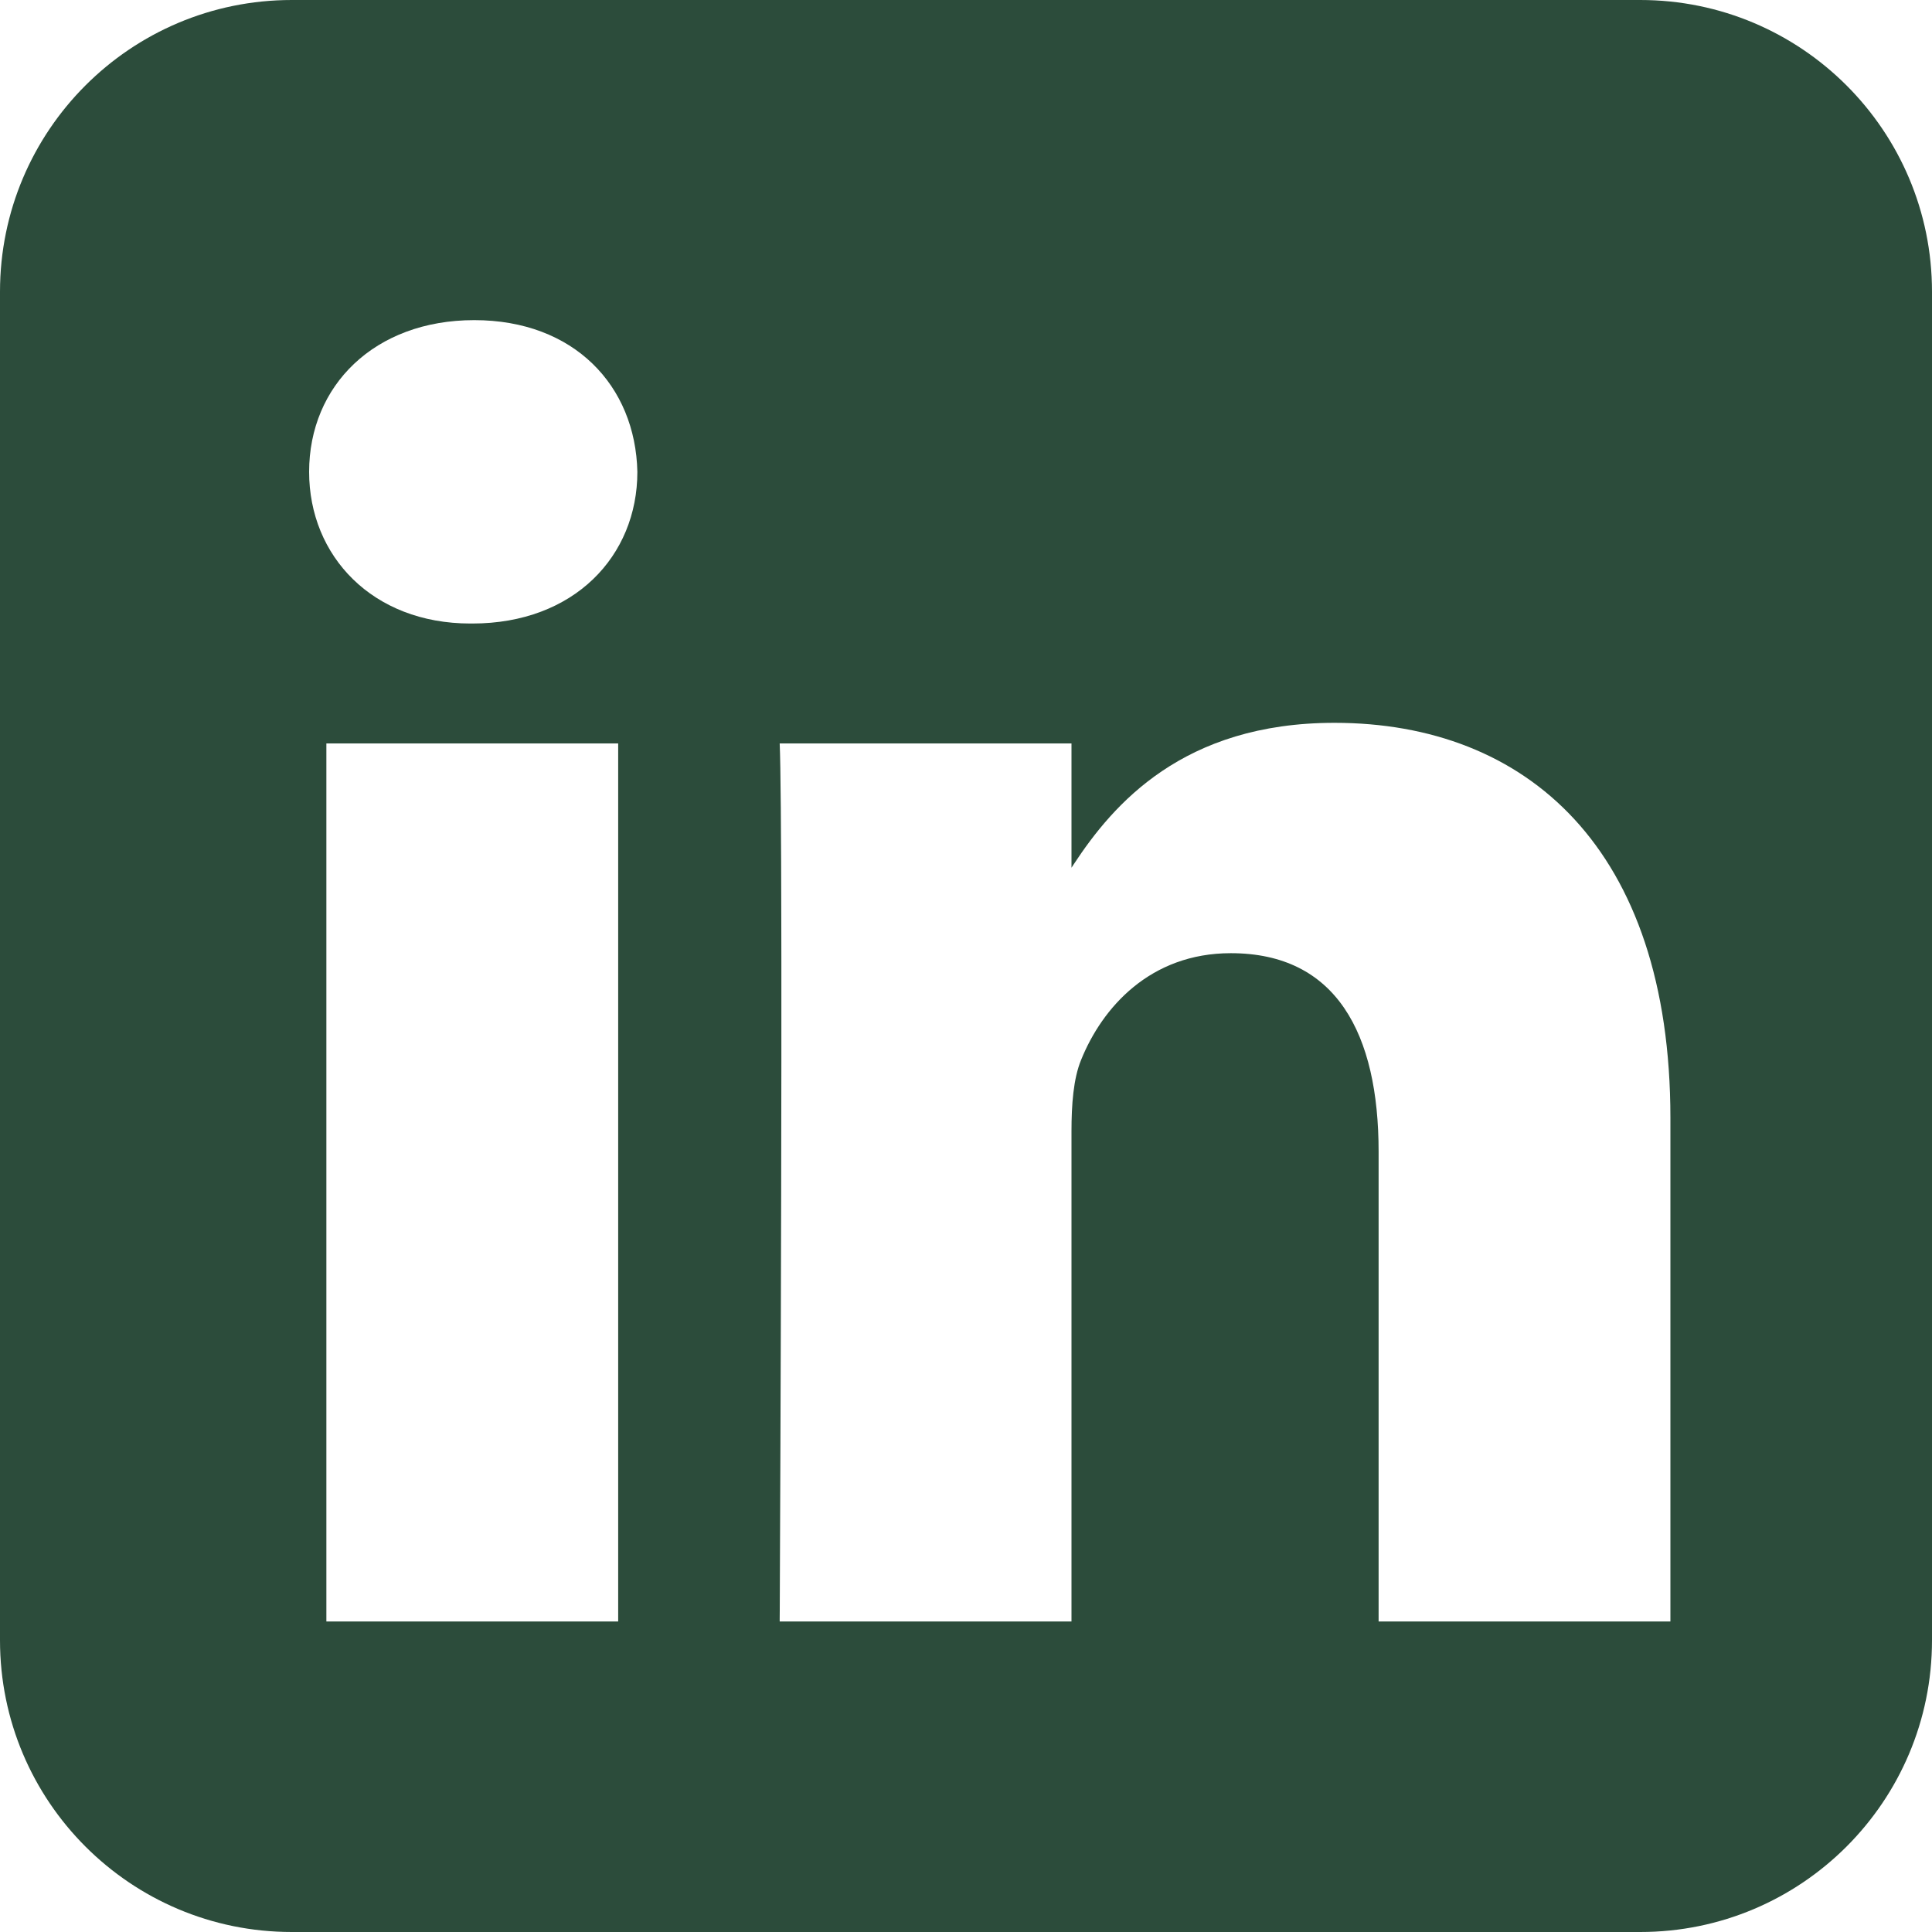 <svg width="30" height="30" viewBox="0 0 30 30" fill="none" xmlns="http://www.w3.org/2000/svg">
<path d="M25.47 0C27.972 0 30 2.028 30 4.53V25.47C30 27.972 27.972 30 25.47 30H4.53C2.028 30 0 27.972 0 25.47V4.53C0 2.028 2.028 0 4.53 0H25.47ZM9.599 11.544H5.068V25.178H9.599V11.544ZM20.722 11.224C18.368 11.224 17.285 12.491 16.676 13.416L16.638 13.474L16.638 11.544H12.107C12.122 11.875 12.13 12.947 12.132 14.354L12.133 14.934C12.133 15.033 12.133 15.133 12.133 15.235L12.133 16.177C12.133 16.285 12.133 16.393 12.133 16.502L12.132 17.161C12.132 17.383 12.132 17.607 12.131 17.831L12.13 18.504C12.124 21.424 12.111 24.296 12.108 25.009L12.107 25.135C12.107 25.163 12.107 25.178 12.107 25.178L16.638 25.178V17.564C16.638 17.157 16.667 16.75 16.787 16.459C17.115 15.645 17.86 14.801 19.112 14.801C20.752 14.801 21.407 16.052 21.407 17.884V25.178H25.938V17.361C25.938 13.173 23.703 11.224 20.722 11.224ZM7.364 4.971C5.814 4.971 4.8 5.989 4.8 7.327C4.8 8.635 5.784 9.682 7.304 9.682H7.334C8.914 9.682 9.897 8.635 9.897 7.327C9.868 5.989 8.914 4.971 7.364 4.971Z" fill="#2C4C3B"/>
</svg>
